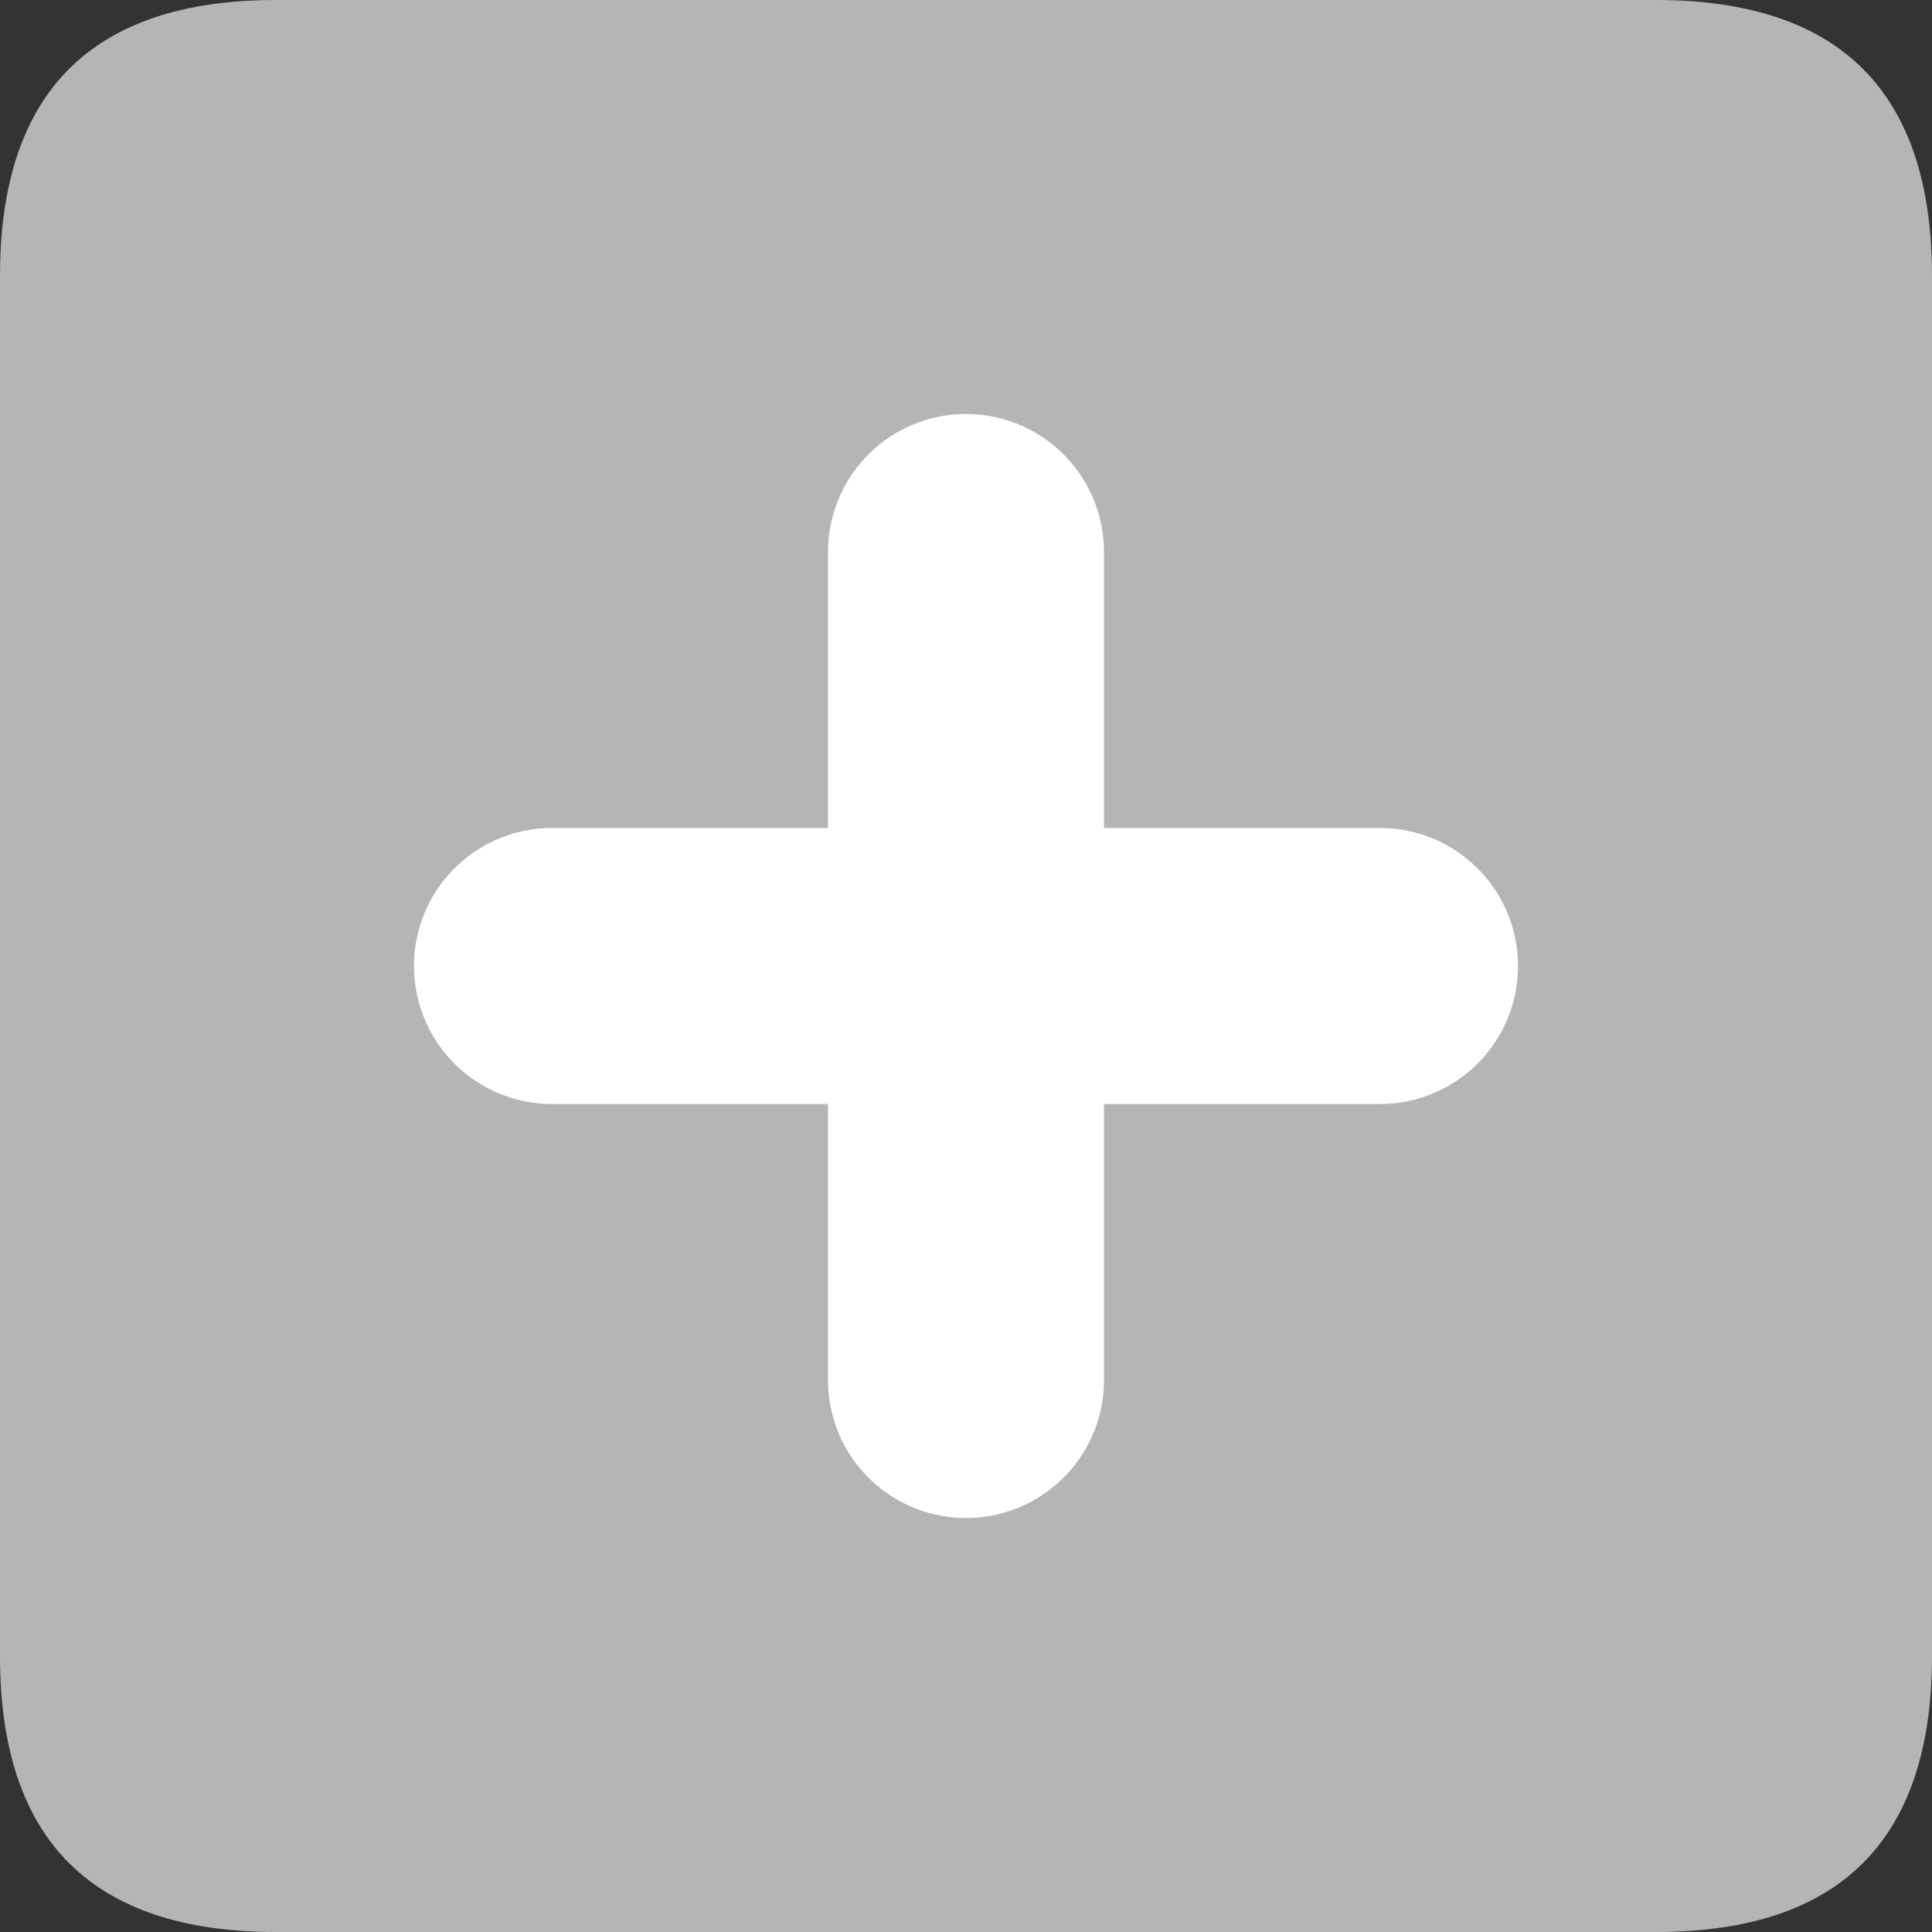<?xml version="1.0" standalone="no"?><!DOCTYPE svg PUBLIC "-//W3C//DTD SVG 1.1//EN" "http://www.w3.org/Graphics/SVG/1.1/DTD/svg11.dtd"><svg t="1595848851257" class="icon" viewBox="0 0 1024 1024" version="1.1" xmlns="http://www.w3.org/2000/svg" p-id="8321" xmlns:xlink="http://www.w3.org/1999/xlink" width="14" height="14"><rect x="0" y="0" width="1024" height="1024" fill="#333333" stroke="none"/><defs><style type="text/css"></style></defs><path d="M0 0m146.286 0l731.429 0q146.286 0 146.286 146.286l0 731.429q0 146.286-146.286 146.286l-731.429 0q-146.286 0-146.286-146.286l0-731.429q0-146.286 146.286-146.286Z" fill="#B5B5B5" p-id="8322"></path><path d="M438.857 731.429v-146.286h-146.286a73.143 73.143 0 0 1-73.143-73.143 73.143 73.143 0 0 1 73.143-73.143h146.286v-146.286a73.143 73.143 0 0 1 73.143-73.143 73.143 73.143 0 0 1 73.143 73.143v146.286h146.286a73.143 73.143 0 0 1 73.143 73.143 73.143 73.143 0 0 1-73.143 73.143h-146.286v146.286a73.143 73.143 0 0 1-73.143 73.143 73.143 73.143 0 0 1-73.143-73.143z" fill="#FFFFFF" p-id="8323"></path></svg>

